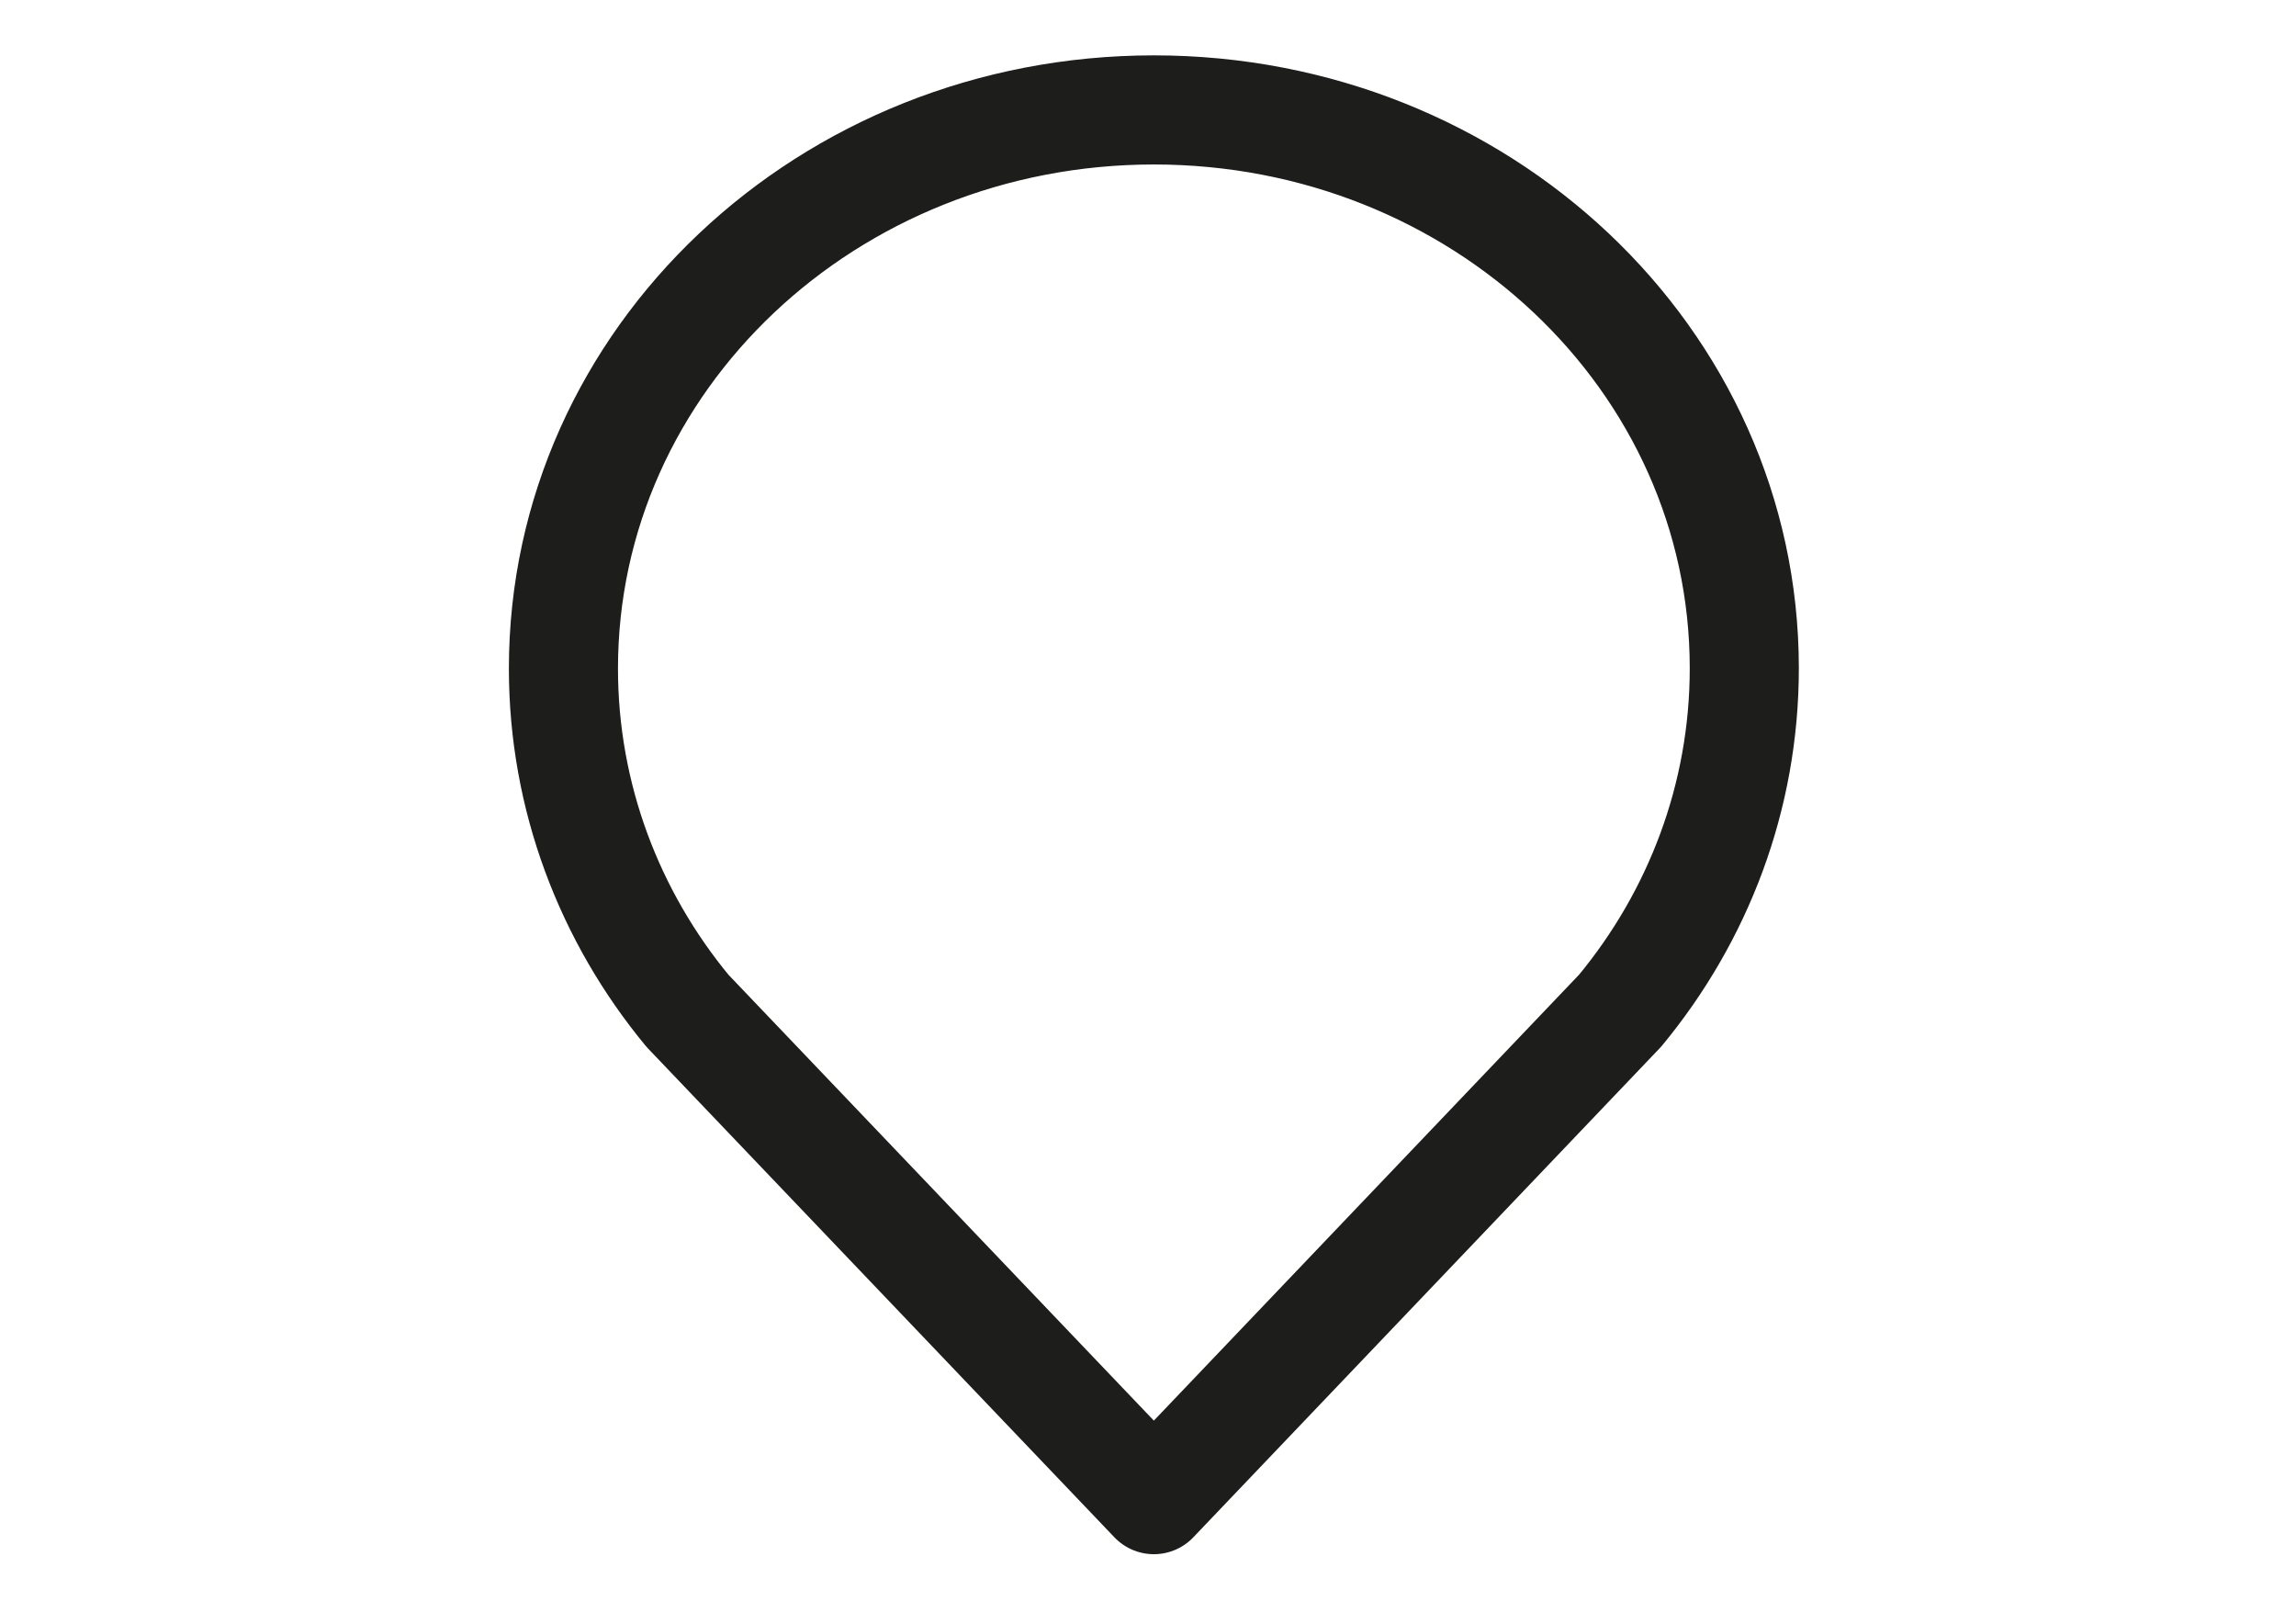<svg version="1.1" id="Ebene_1" xmlns="http://www.w3.org/2000/svg" xmlns:xlink="http://www.w3.org/1999/xlink" x="0px" y="0px"
	 viewBox="0 0 841.9 595.3" style="enable-background:new 0 0 841.9 595.3;" xml:space="preserve">
<style type="text/css">
	.st0{fill:none;stroke:#1D1D1B;stroke-width:40;stroke-linecap:round;stroke-linejoin:round;stroke-miterlimit:10;}
    
    <defs>
        <style>
        
            .st0 {
                    stroke-dasharray: 1550;
                    stroke-dashoffset:0;
                    -webkit-animation: dash 90s linear;
                    -o-animation: dash 90s linear;
                    -moz-animation: dash 90s linear;
                    animation: dash 90s linear;
                }

                @-webkit-keyframes dash {

                    from {
                        stroke-dashoffset: 100000;
                    }
                }    
        

                @keyframes dash {

                  from {
                    stroke-dashoffset: 100000;
                  }
        
                    }
        </style>
    </defs>


    
    
</style>
<path class="st0" d="M423.1,549.8l-171-179.2c-28.6-34.6-45.5-78.4-45.5-125.5c0-113.4,97-204.8,216.5-204.8
	S639.6,131.6,639.6,245c0,47.2-16.9,90.9-45.5,125.5L423.1,549.8"/>
</svg>
